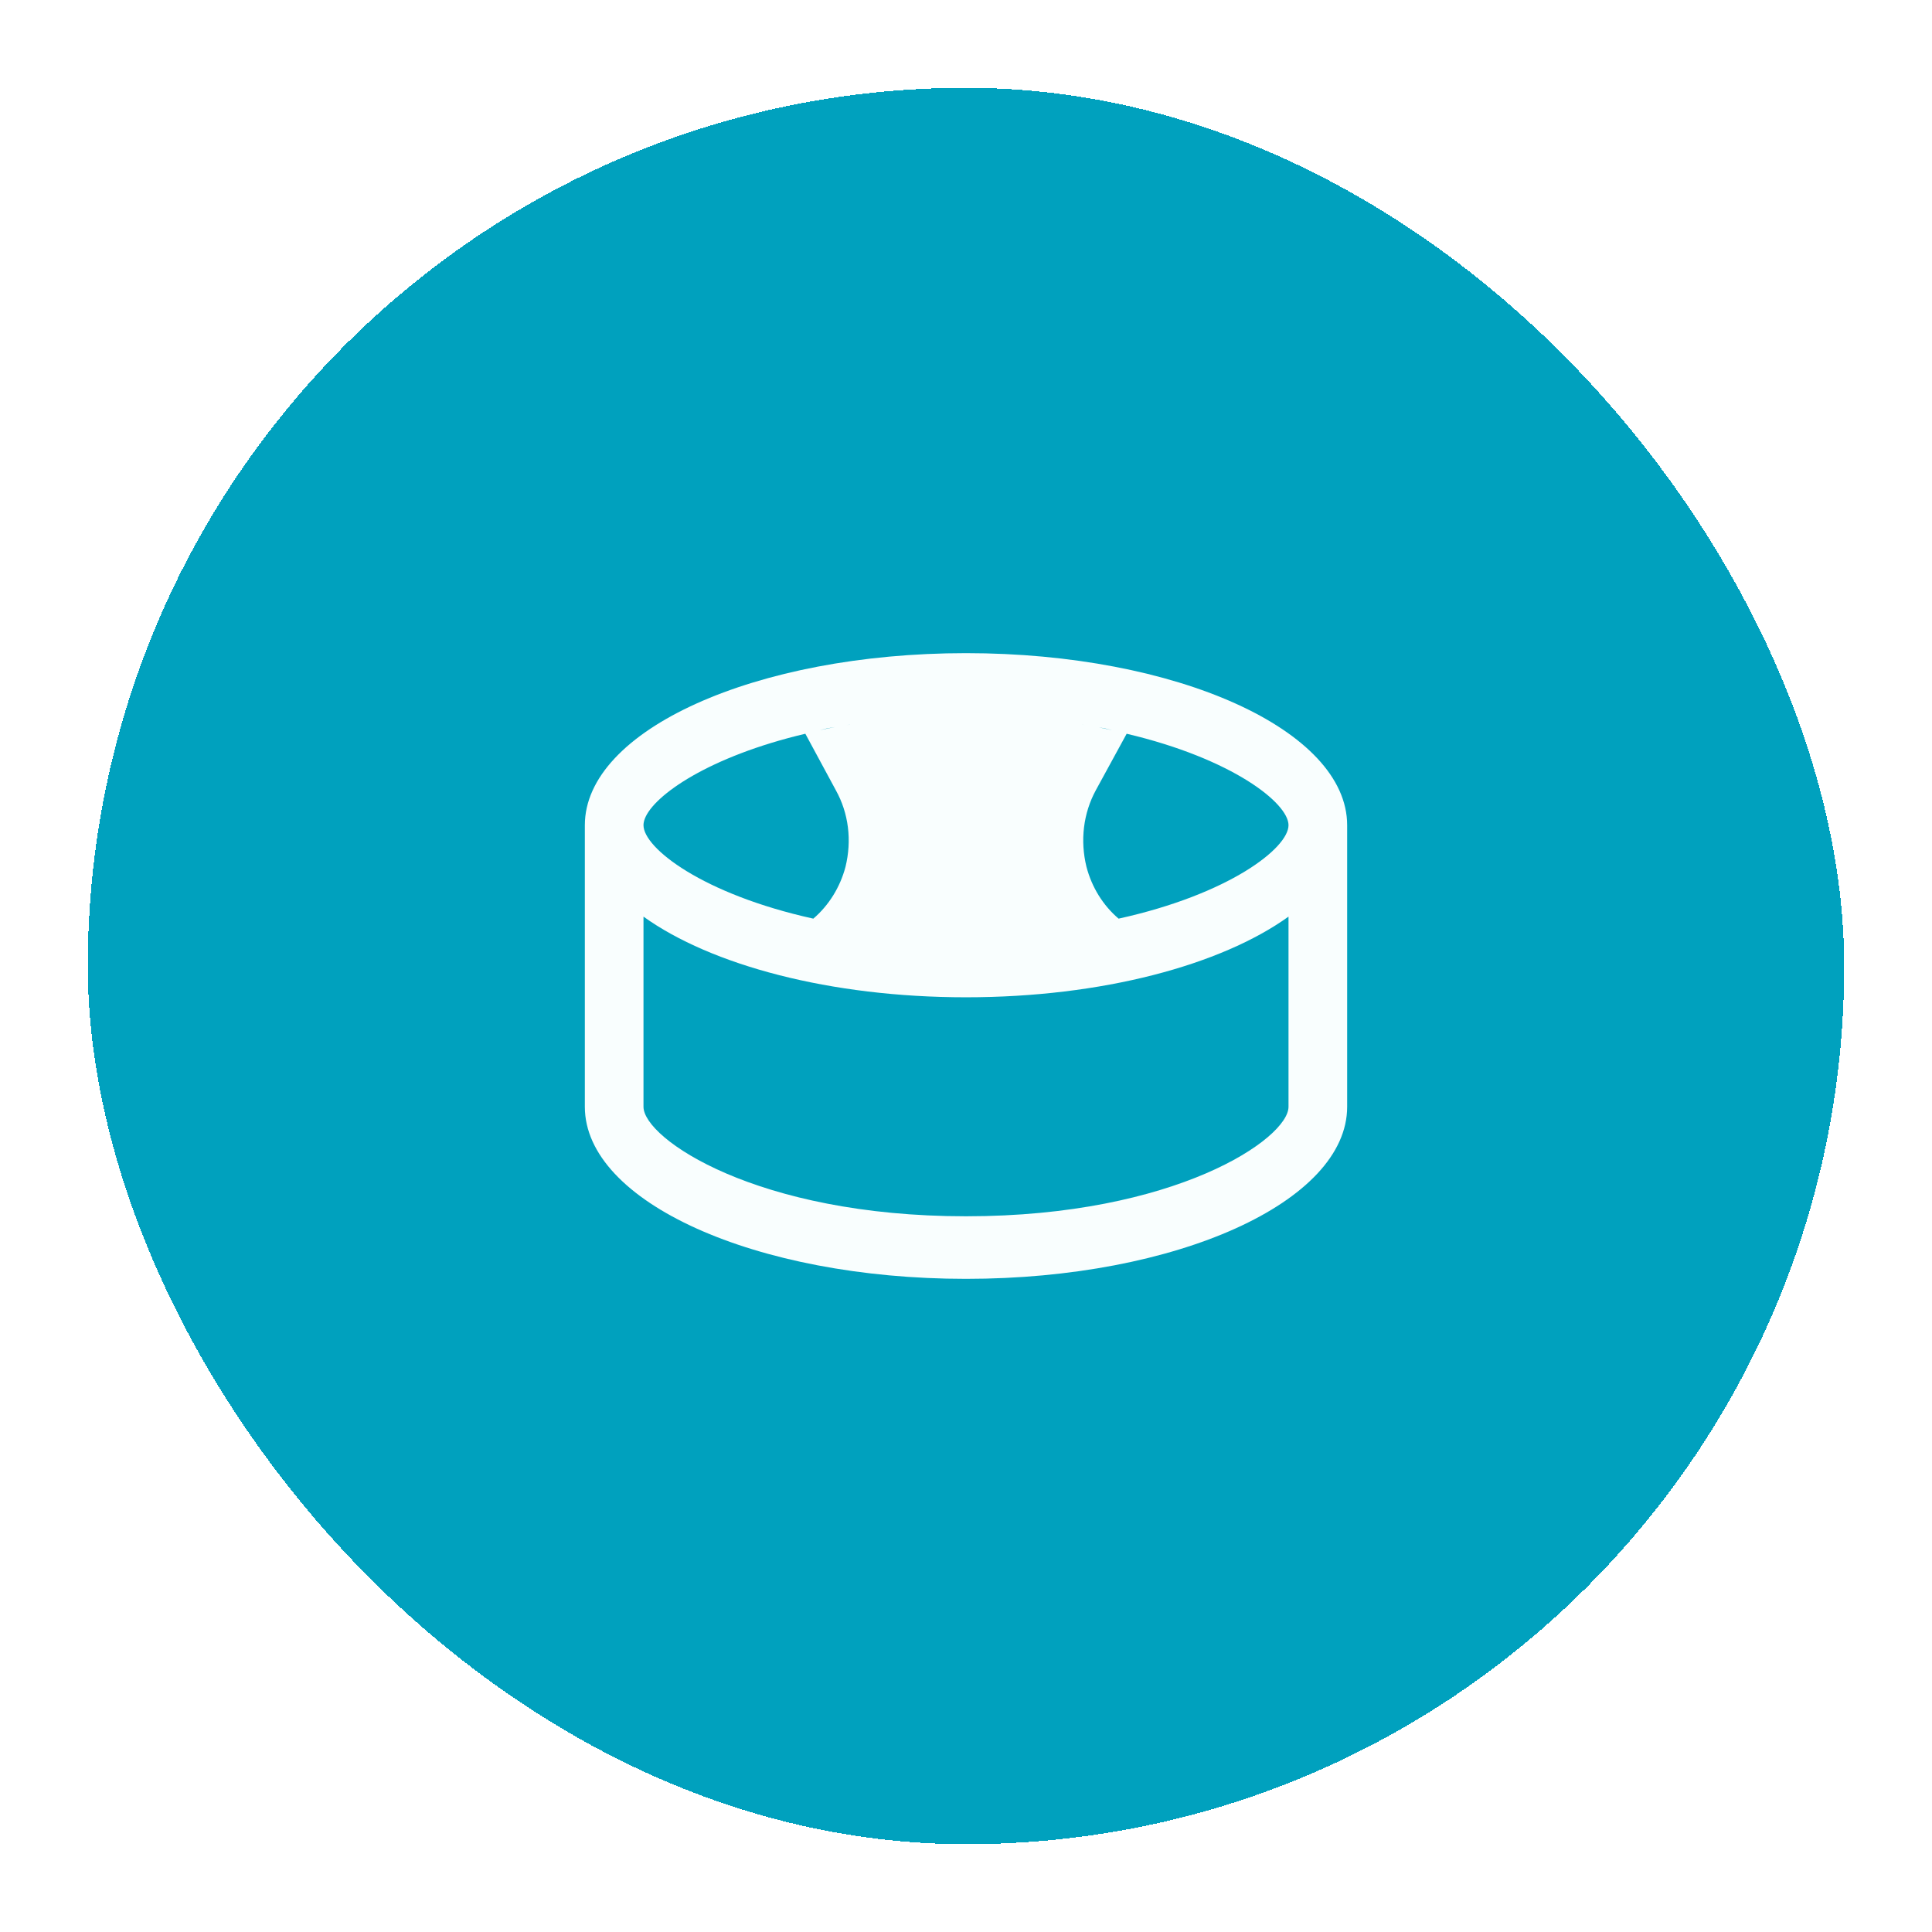<svg width="88" height="88" viewBox="0 0 88 88" fill="none" xmlns="http://www.w3.org/2000/svg">
<g filter="url(#filter0_d_760_2251)">
<rect x="4" width="80" height="80" rx="40" fill="#00A1BE" shape-rendering="crispEdges"/>
<path fill-rule="evenodd" clip-rule="evenodd" d="M26.639 33.587C26.639 29.258 34.411 25.75 44 25.75C53.589 25.75 61.361 29.258 61.361 33.587V46.413C61.361 50.742 53.589 54.25 44 54.25C34.411 54.25 26.639 50.742 26.639 46.413V33.587ZM49.284 29.003V29.002C49.336 29.011 49.388 29.02 49.441 29.029C49.388 29.02 49.336 29.012 49.284 29.003ZM38.716 29.004V29.002C38.664 29.011 38.612 29.02 38.559 29.029C38.611 29.02 38.664 29.012 38.716 29.004ZM37.454 29.235C37.641 29.195 37.828 29.154 38.023 29.119H38.021C37.973 29.127 37.922 29.135 37.872 29.143C37.807 29.154 37.742 29.164 37.681 29.176C37.614 29.189 37.554 29.205 37.495 29.221C37.445 29.234 37.394 29.248 37.339 29.26C37.377 29.252 37.416 29.243 37.454 29.235ZM50.058 29.132C50.208 29.161 50.354 29.193 50.499 29.225C50.553 29.236 50.607 29.248 50.661 29.26C50.606 29.248 50.555 29.234 50.505 29.221C50.446 29.205 50.386 29.189 50.319 29.176C50.258 29.164 50.193 29.154 50.128 29.143C50.105 29.14 50.081 29.136 50.058 29.132ZM38.071 31.993L36.682 29.421C32.316 30.451 29.779 32.217 29.37 33.292C29.33 33.398 29.31 33.498 29.31 33.587C29.31 34.628 32.009 36.731 37.046 37.843C37.752 37.238 38.265 36.414 38.511 35.484C38.805 34.287 38.658 33.047 38.071 31.993ZM58.69 33.587C58.69 32.573 56.113 30.552 51.318 29.421L49.915 31.991C49.341 33.046 49.194 34.286 49.487 35.483C49.73 36.414 50.242 37.24 50.951 37.843C55.99 36.733 58.69 34.628 58.69 33.587ZM44 41.425C37.803 41.425 32.381 39.956 29.31 37.751V46.413C29.31 47.86 34.458 51.4 44 51.4C53.542 51.4 58.69 47.86 58.69 46.413V37.751C55.619 39.956 50.197 41.425 44 41.425Z" fill="#F9FEFE"/>
</g>
<defs>
<filter id="filter0_d_760_2251" x="0" y="0" width="88" height="88" filterUnits="userSpaceOnUse" color-interpolation-filters="sRGB">
<feFlood flood-opacity="0" result="BackgroundImageFix"/>
<feColorMatrix in="SourceAlpha" type="matrix" values="0 0 0 0 0 0 0 0 0 0 0 0 0 0 0 0 0 0 127 0" result="hardAlpha"/>
<feOffset dy="4"/>
<feGaussianBlur stdDeviation="2"/>
<feComposite in2="hardAlpha" operator="out"/>
<feColorMatrix type="matrix" values="0 0 0 0 0 0 0 0 0 0 0 0 0 0 0 0 0 0 0.25 0"/>
<feBlend mode="normal" in2="BackgroundImageFix" result="effect1_dropShadow_760_2251"/>
<feBlend mode="normal" in="SourceGraphic" in2="effect1_dropShadow_760_2251" result="shape"/>
</filter>
</defs>
</svg>
